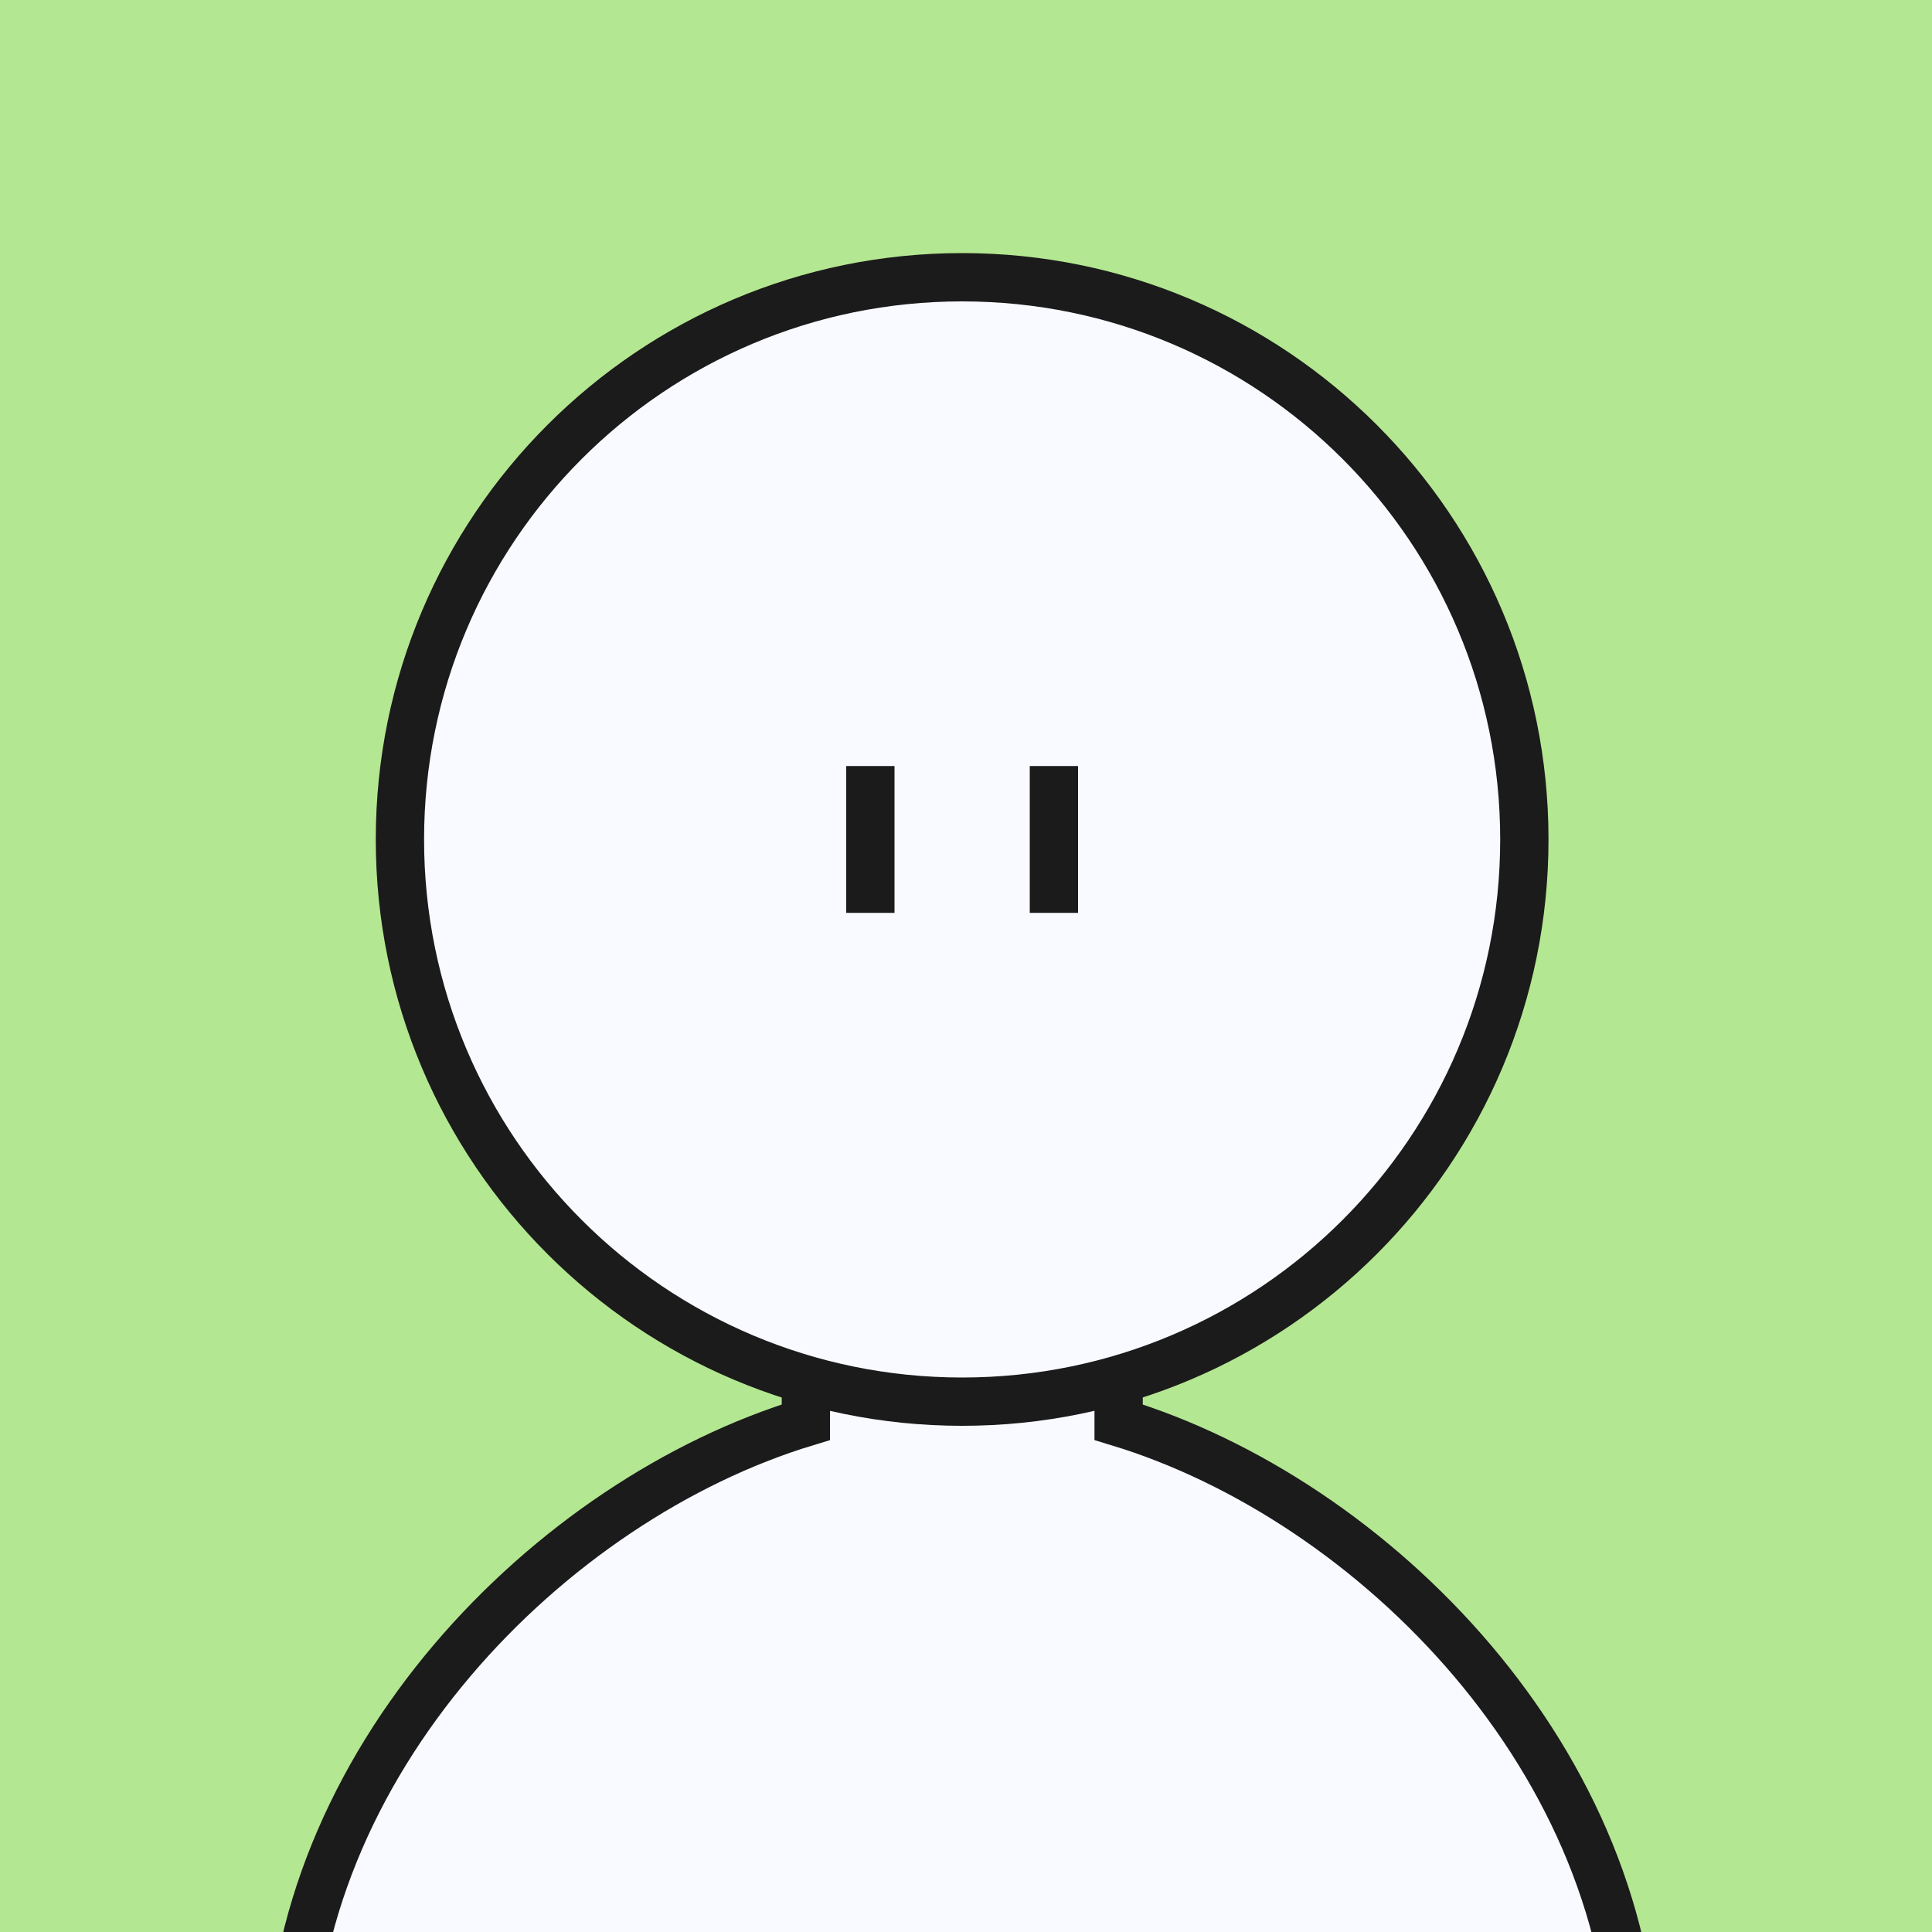 <svg width="80" height="80" viewBox="0 0 80 80" fill="none" xmlns="http://www.w3.org/2000/svg">
<rect x="0" y="0" width="80" height="80" fill="#808080" stroke="none"/>
<g clip-path="url(#clip0_2329_14394)">
<rect width="80" height="80" fill="#B4E791"/>
<path d="M67.69 85.94C67.69 72.99 56.9 62.11 46.32 58.89V54.97H33.37V58.89C22.79 62.1 12 72.99 12 85.94H67.7H67.69Z" fill="#F8FAFF" stroke="#1B1B1B" stroke-width="2" stroke-miterlimit="10"/>
<path d="M39.84 58.04C52.697 58.04 63.12 47.617 63.12 34.76C63.12 21.903 52.697 11.48 39.84 11.48C26.983 11.48 16.56 21.903 16.56 34.76C16.56 47.617 26.983 58.04 39.84 58.04Z" fill="#F8FAFF" stroke="#1B1B1B" stroke-width="2" stroke-miterlimit="10"/>
<path d="M36.04 31.72V37.8" stroke="#1B1B1B" stroke-width="2" stroke-miterlimit="10"/>
<path d="M43.64 31.72V37.8" stroke="#1B1B1B" stroke-width="2" stroke-miterlimit="10"/>
</g>
<defs>
<clipPath id="clip0_2329_14394">
<rect width="80" height="80" fill="white"/>
</clipPath>
</defs>
</svg>
